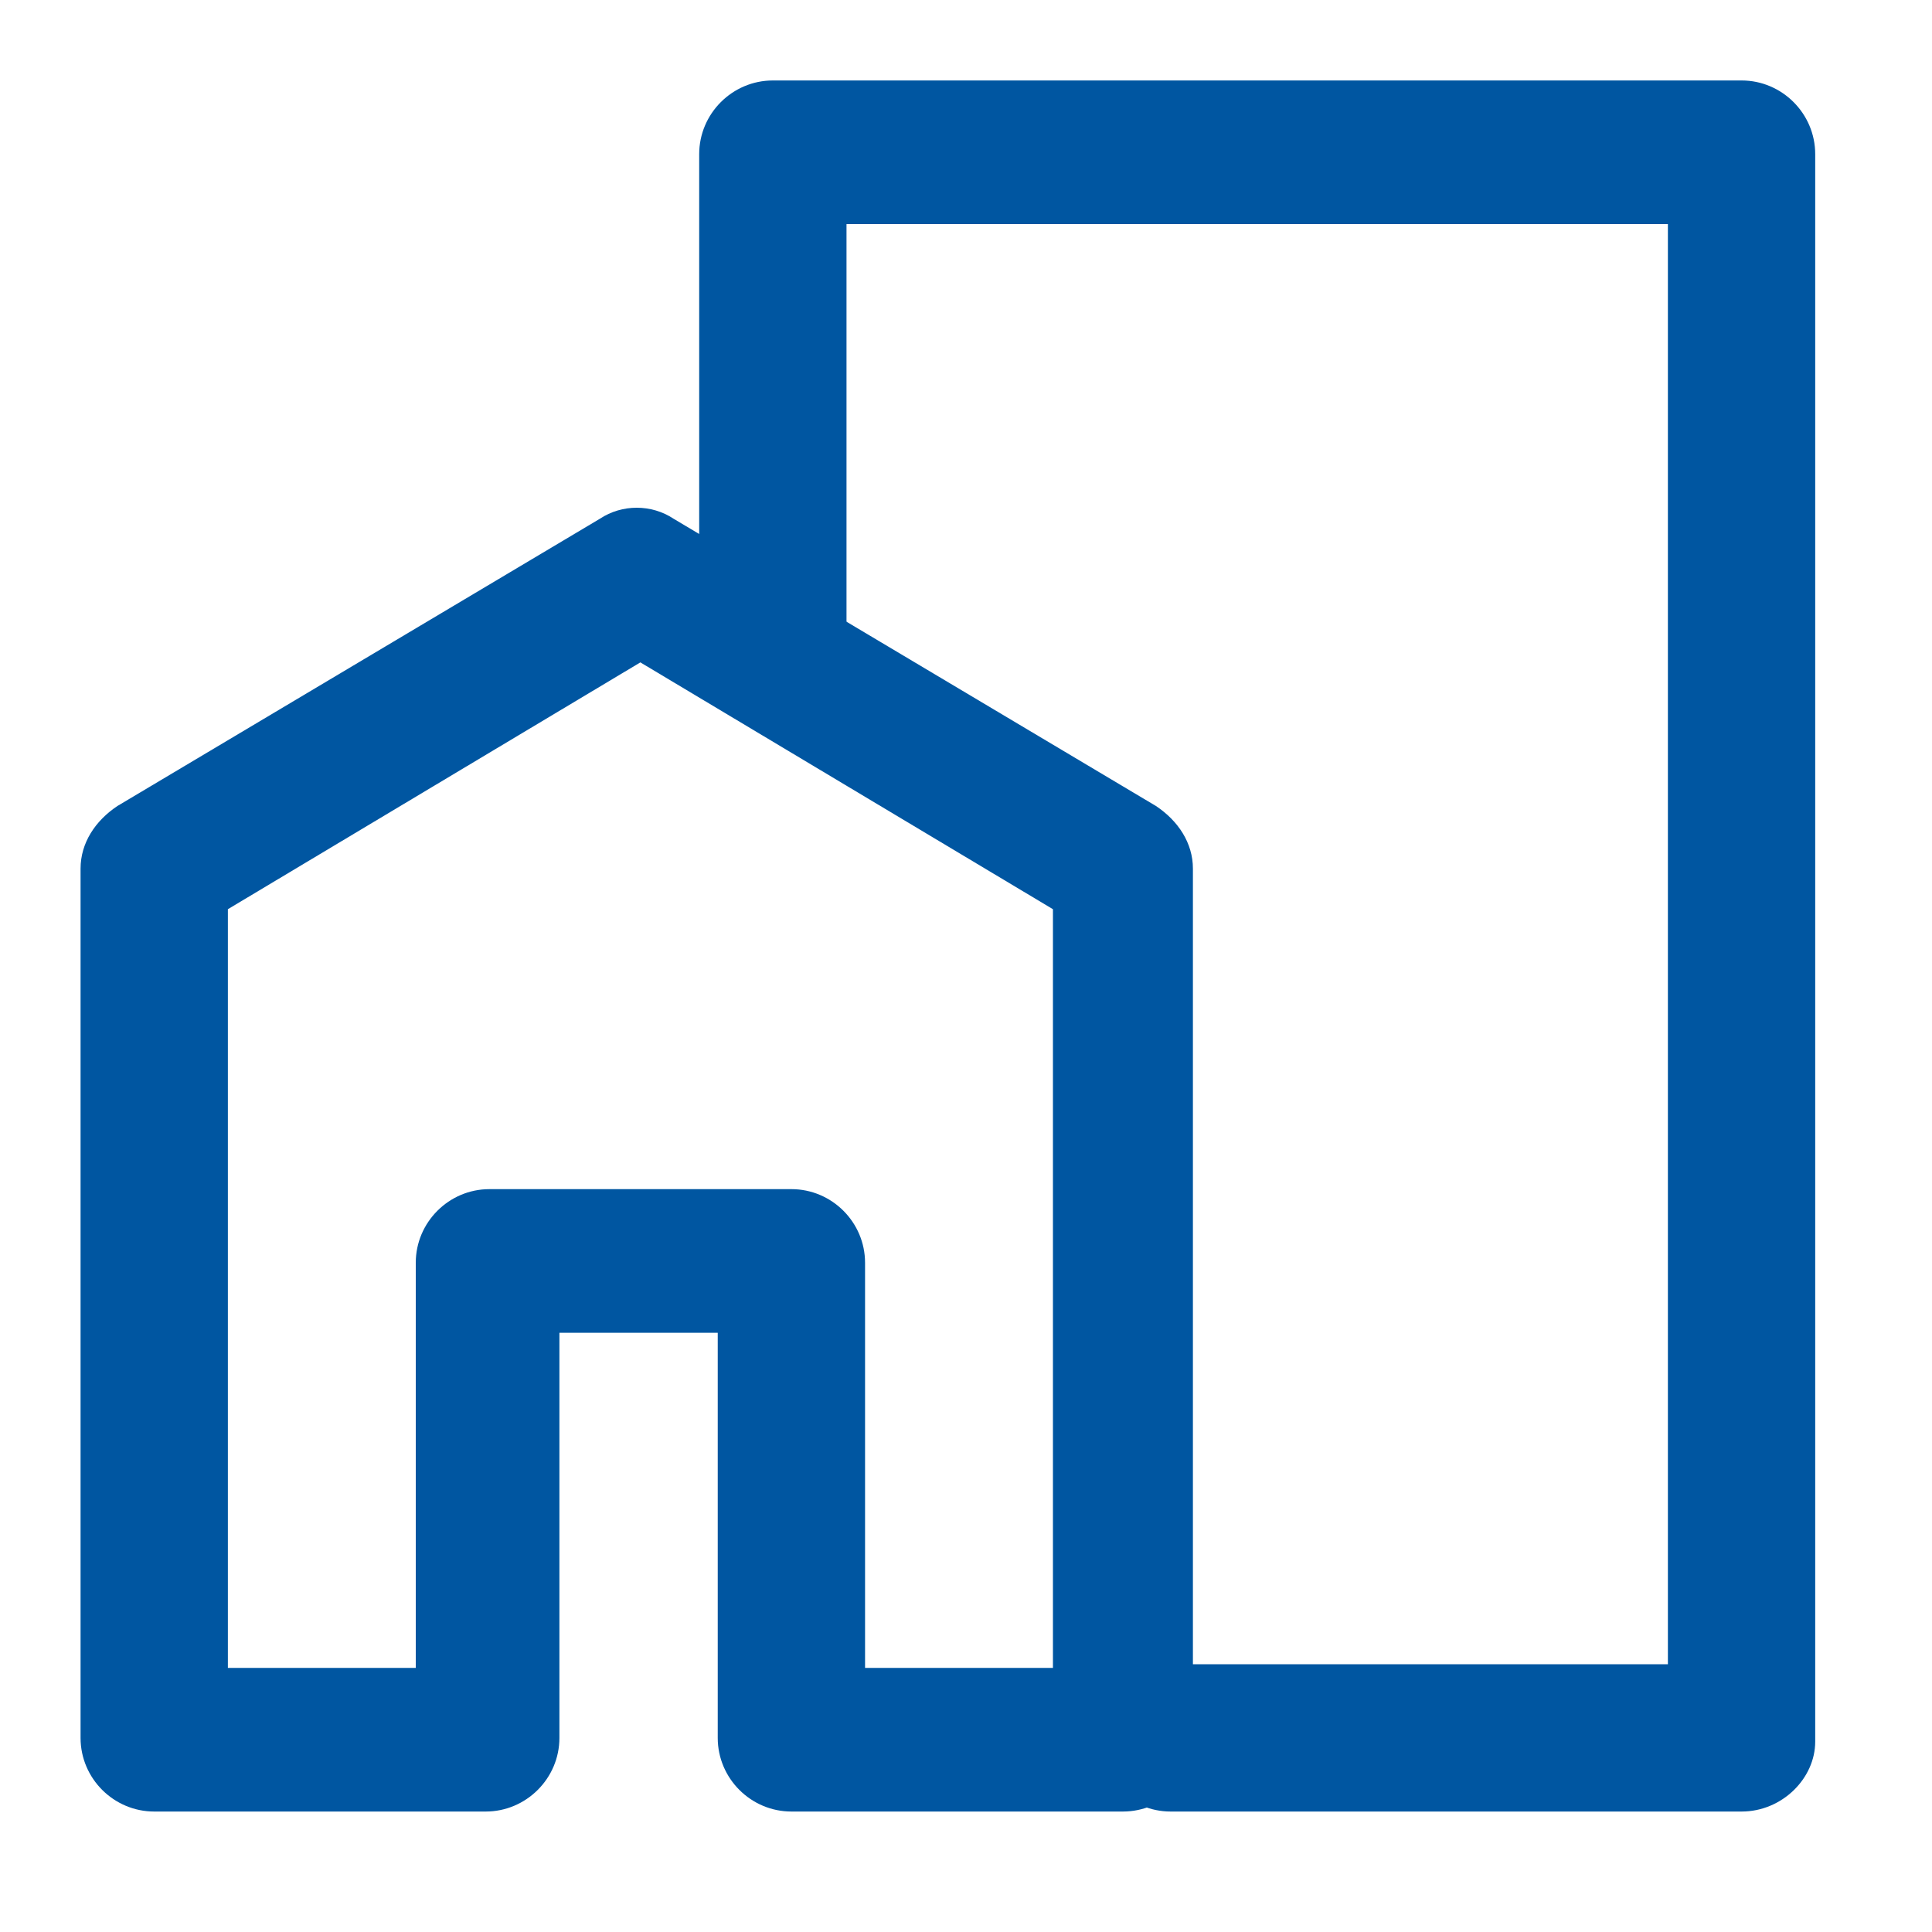 <svg width="20" height="20" viewBox="0 0 20 20" fill="none" xmlns="http://www.w3.org/2000/svg">
<path d="M18.029 18.753H12.119C11.699 18.753 11.356 18.41 11.356 17.991C11.356 17.571 11.699 17.228 12.119 17.228H17.266V2.32H8.763V6.667C8.763 7.086 8.42 7.429 8.001 7.429C7.581 7.429 7.238 7.086 7.238 6.667V1.596C7.238 1.176 7.581 0.833 8.001 0.833H18.029C18.448 0.833 18.791 1.176 18.791 1.596V18.029C18.791 18.41 18.448 18.753 18.029 18.753Z" fill="#0056A1"/>
<path d="M11.624 18.753H8.193C7.773 18.753 7.43 18.41 7.43 17.991V13.797H5.791V17.991C5.791 18.41 5.447 18.753 5.028 18.753H1.597C1.177 18.753 0.834 18.41 0.834 17.991V8.992C0.834 8.726 0.986 8.497 1.215 8.344L6.21 5.37C6.439 5.218 6.744 5.218 6.973 5.37L11.967 8.344C12.196 8.497 12.349 8.726 12.349 8.992V18.029C12.387 18.41 12.044 18.753 11.624 18.753ZM8.955 17.266H10.9V9.412L6.629 6.857L2.359 9.412V17.266H4.304V13.072C4.304 12.653 4.647 12.31 5.066 12.31H8.193C8.612 12.31 8.955 12.653 8.955 13.072V17.266Z" fill="#0056A1"/>
</svg>
